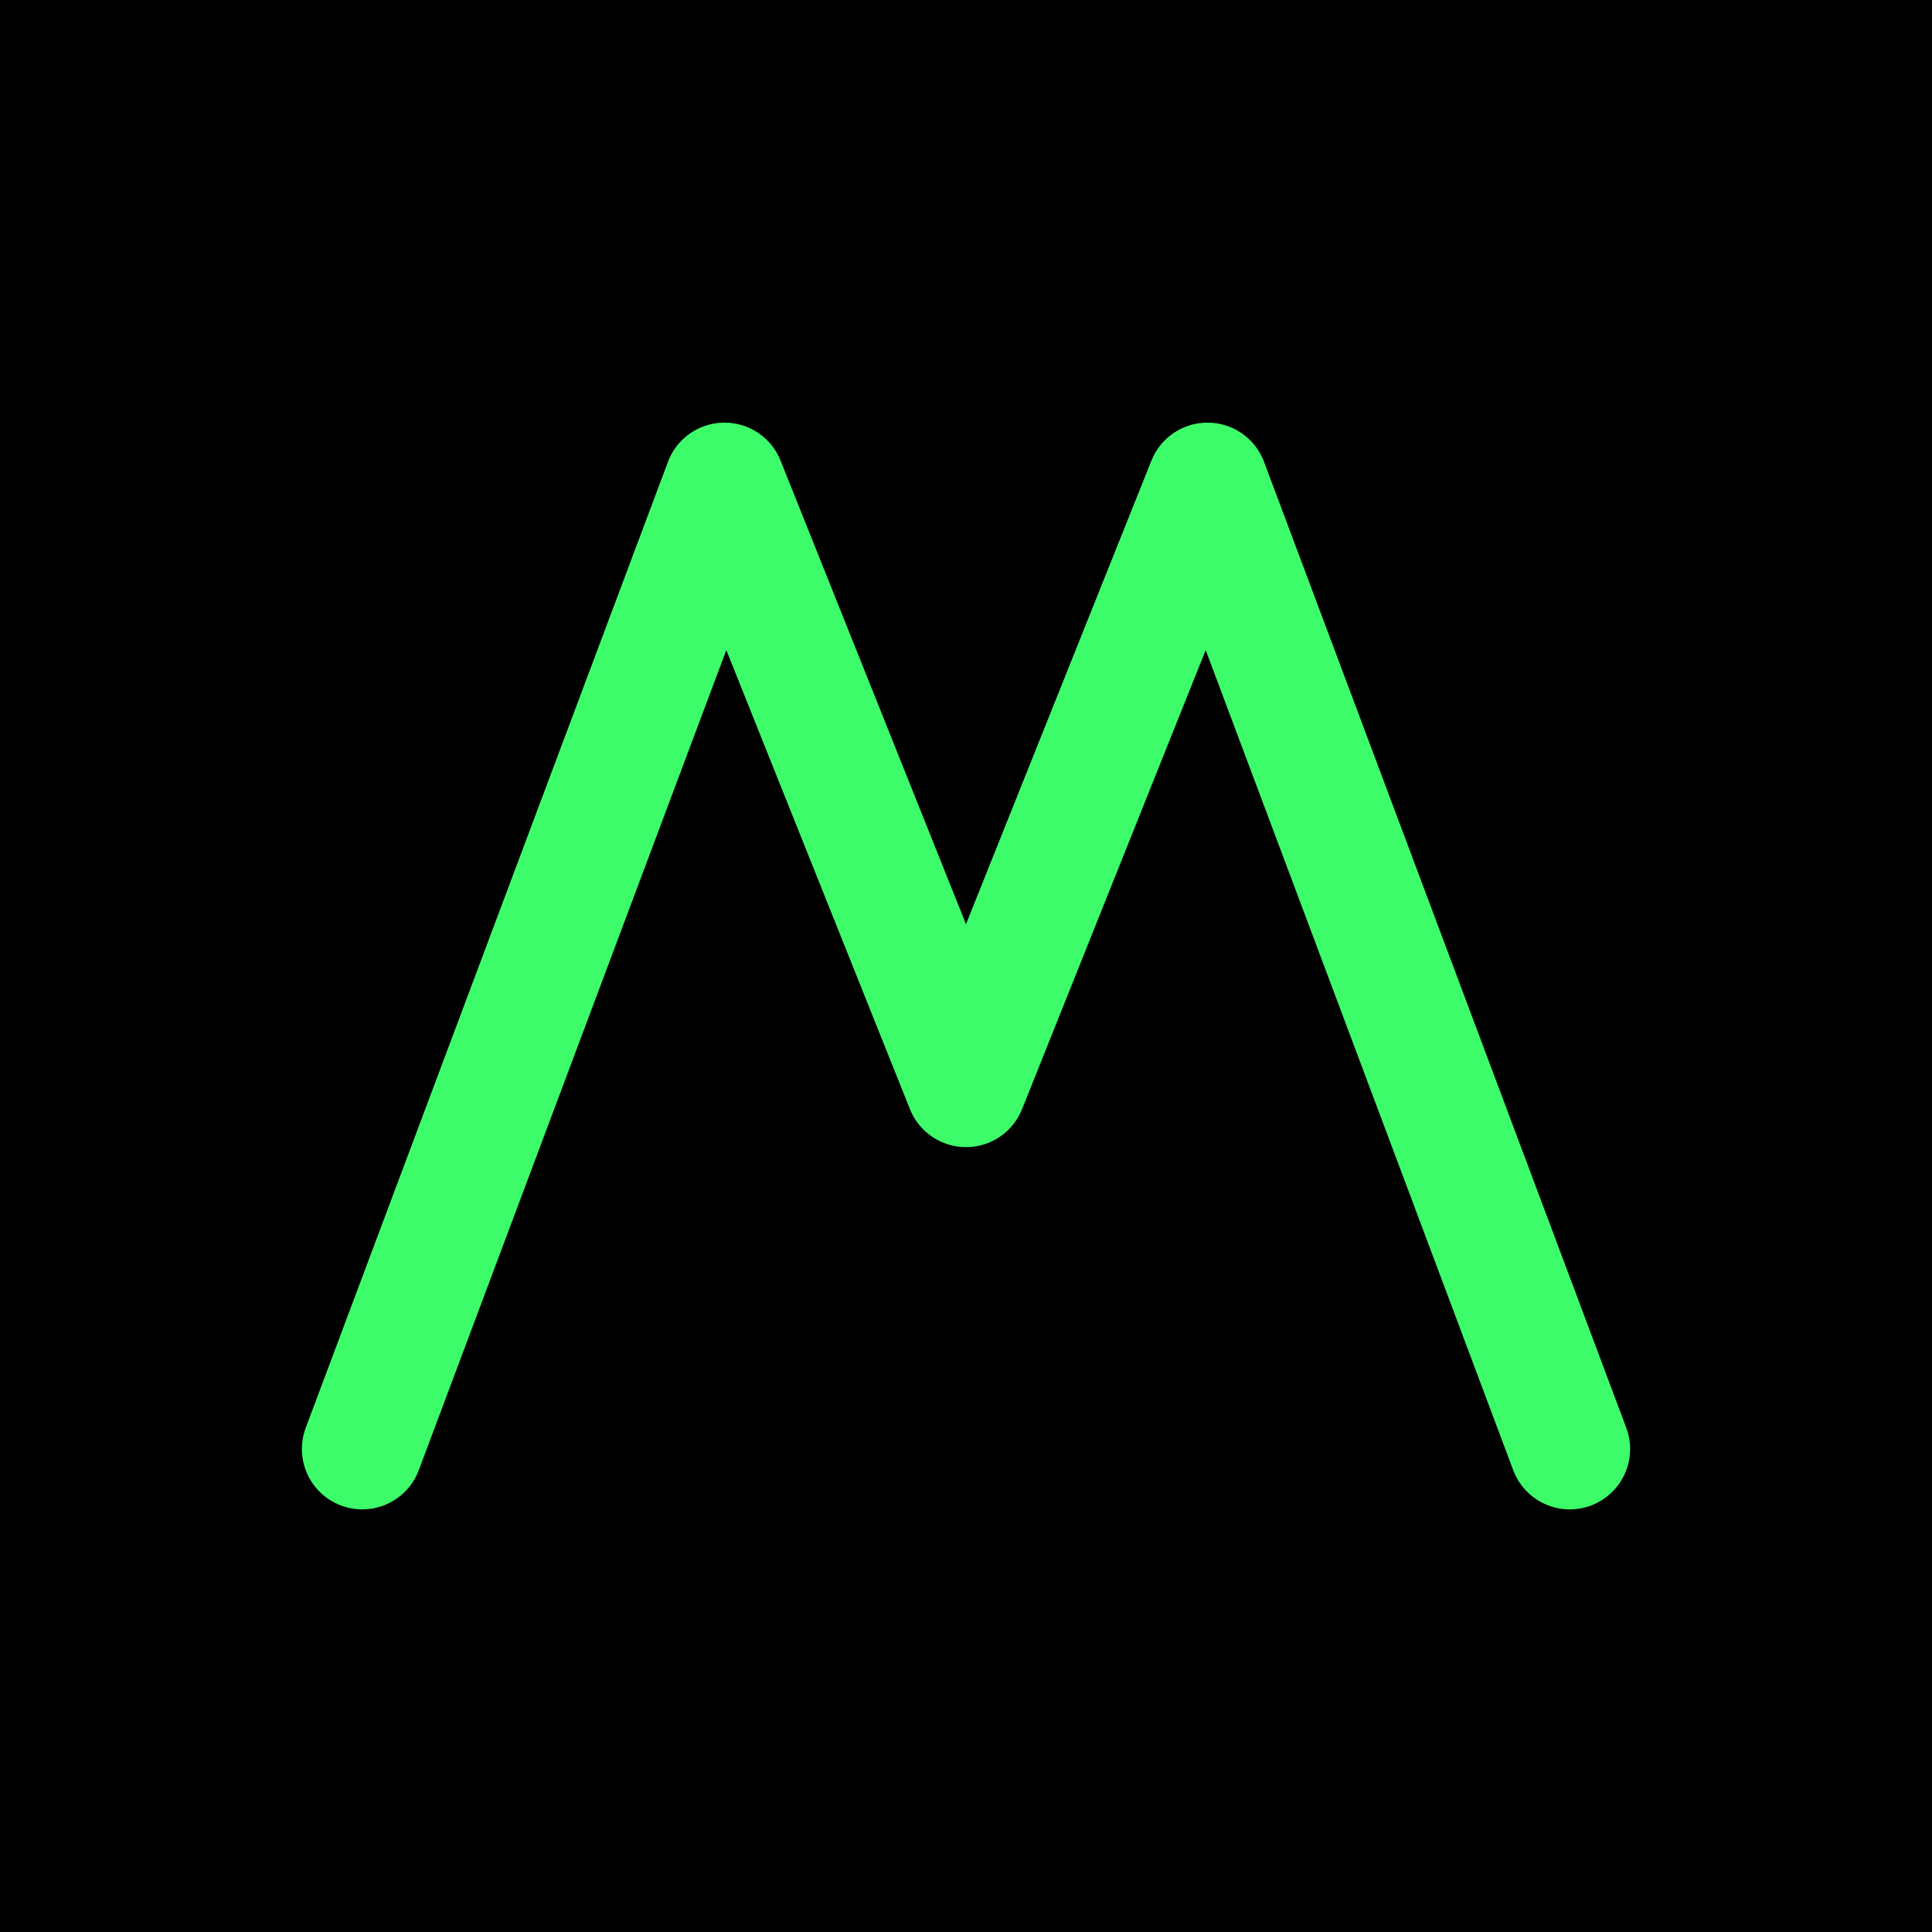 <svg xmlns="http://www.w3.org/2000/svg" viewBox="0 0 128 128">
  <rect width="128" height="128" fill="#000"/>
  <path d="M24 96 L48 32 L64 72 L80 32 L104 96" fill="none" stroke="#3dfc6a" stroke-width="8" stroke-linecap="round" stroke-linejoin="round"/>
</svg>


